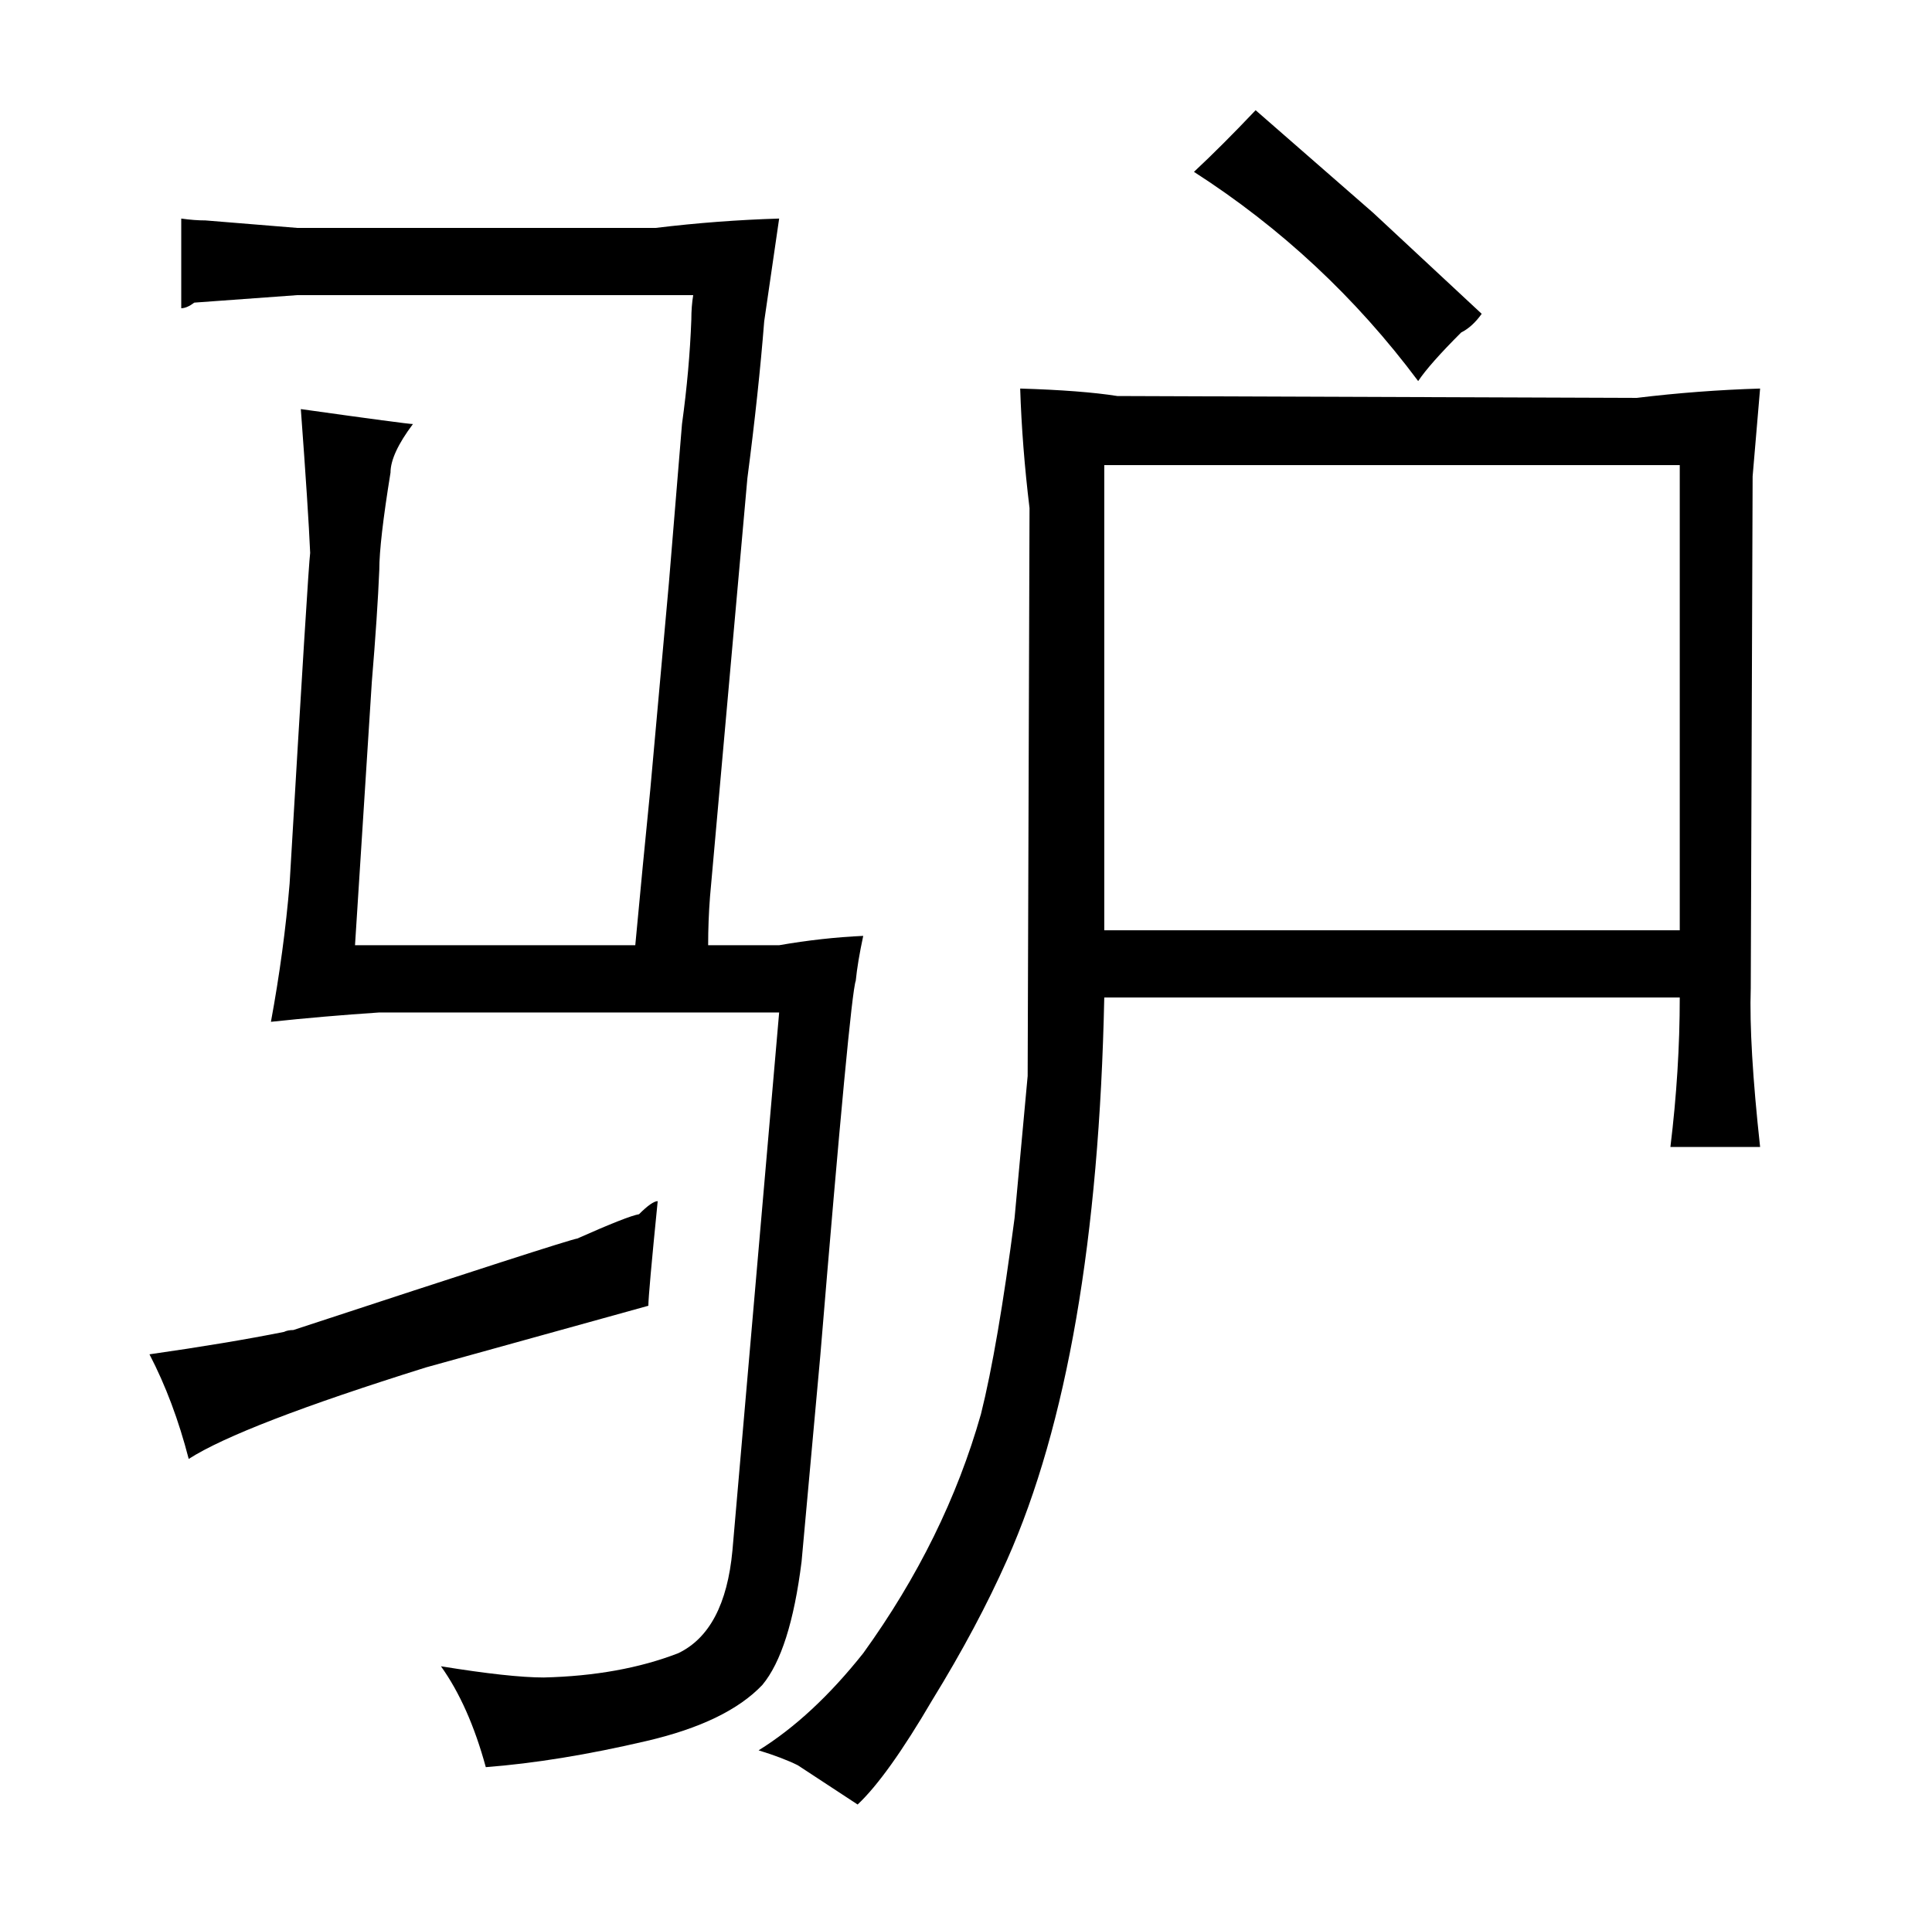 <?xml version="1.0" standalone="no"?>
<!DOCTYPE svg PUBLIC "-//W3C//DTD SVG 1.1//EN" "http://www.w3.org/Graphics/SVG/1.1/DTD/svg11.dtd" >
<svg xmlns="http://www.w3.org/2000/svg" xmlns:xlink="http://www.w3.org/1999/xlink" version="1.1" viewBox="-10 0 1034 1024">
  <g transform="matrix(1 0 0 -1 0 820)">
   <path fill="currentColor"
d="M70 95q13 -25 21 -56q28 18 127 49l119 33q0 6 5 56q-3 0 -10 -7q-6 -1 -33 -13q-6 -1 -152 -49q-3 0 -5 -1q-30 -6 -72 -12zM149 698l-49 4q-6 0 -13 1v-48q3 0 7 3l55 4h212q-1 -6 -1 -13q-1 -27 -5 -56l-7 -85l-10 -111q-4 -40 -8 -83h-150l9 141q3 36 4 60q0 15 6 52
q0 10 12 26q-3 0 -60 8q4 -54 5 -77q-1 -7 -11 -177q-3 -36 -10 -74q28 3 58 5h214l-25 -288q-4 -43 -29 -55q-31 -12 -72 -13q-18 0 -55 6q15 -21 24 -54q39 3 86 14q43 10 62 30q15 18 21 66l10 110q16 193 19 201q1 10 4 24q-22 -1 -45 -5h-38q0 13 1 26l20 224
q6 46 9 84l8 55q-33 -1 -66 -5h-192zM889 286q0 -39 -5 -80h48q-6 55 -5 85l1 274l4 47q-33 -1 -66 -5l-278 1q-19 3 -52 4q1 -31 5 -64l-1 -304l-7 -76q-9 -69 -18 -105q-19 -67 -63 -128q-27 -34 -56 -52q13 -4 21 -8l32 -21q16 15 40 56q24 39 40 75q48 108 52 301h308z
M581 322v249h308v-249h-308zM772 642q6 3 11 10l-58 54l-63 55q-18 -19 -33 -33q70 -45 120 -112q6 9 23 26v0z" />
  </g>

</svg>
